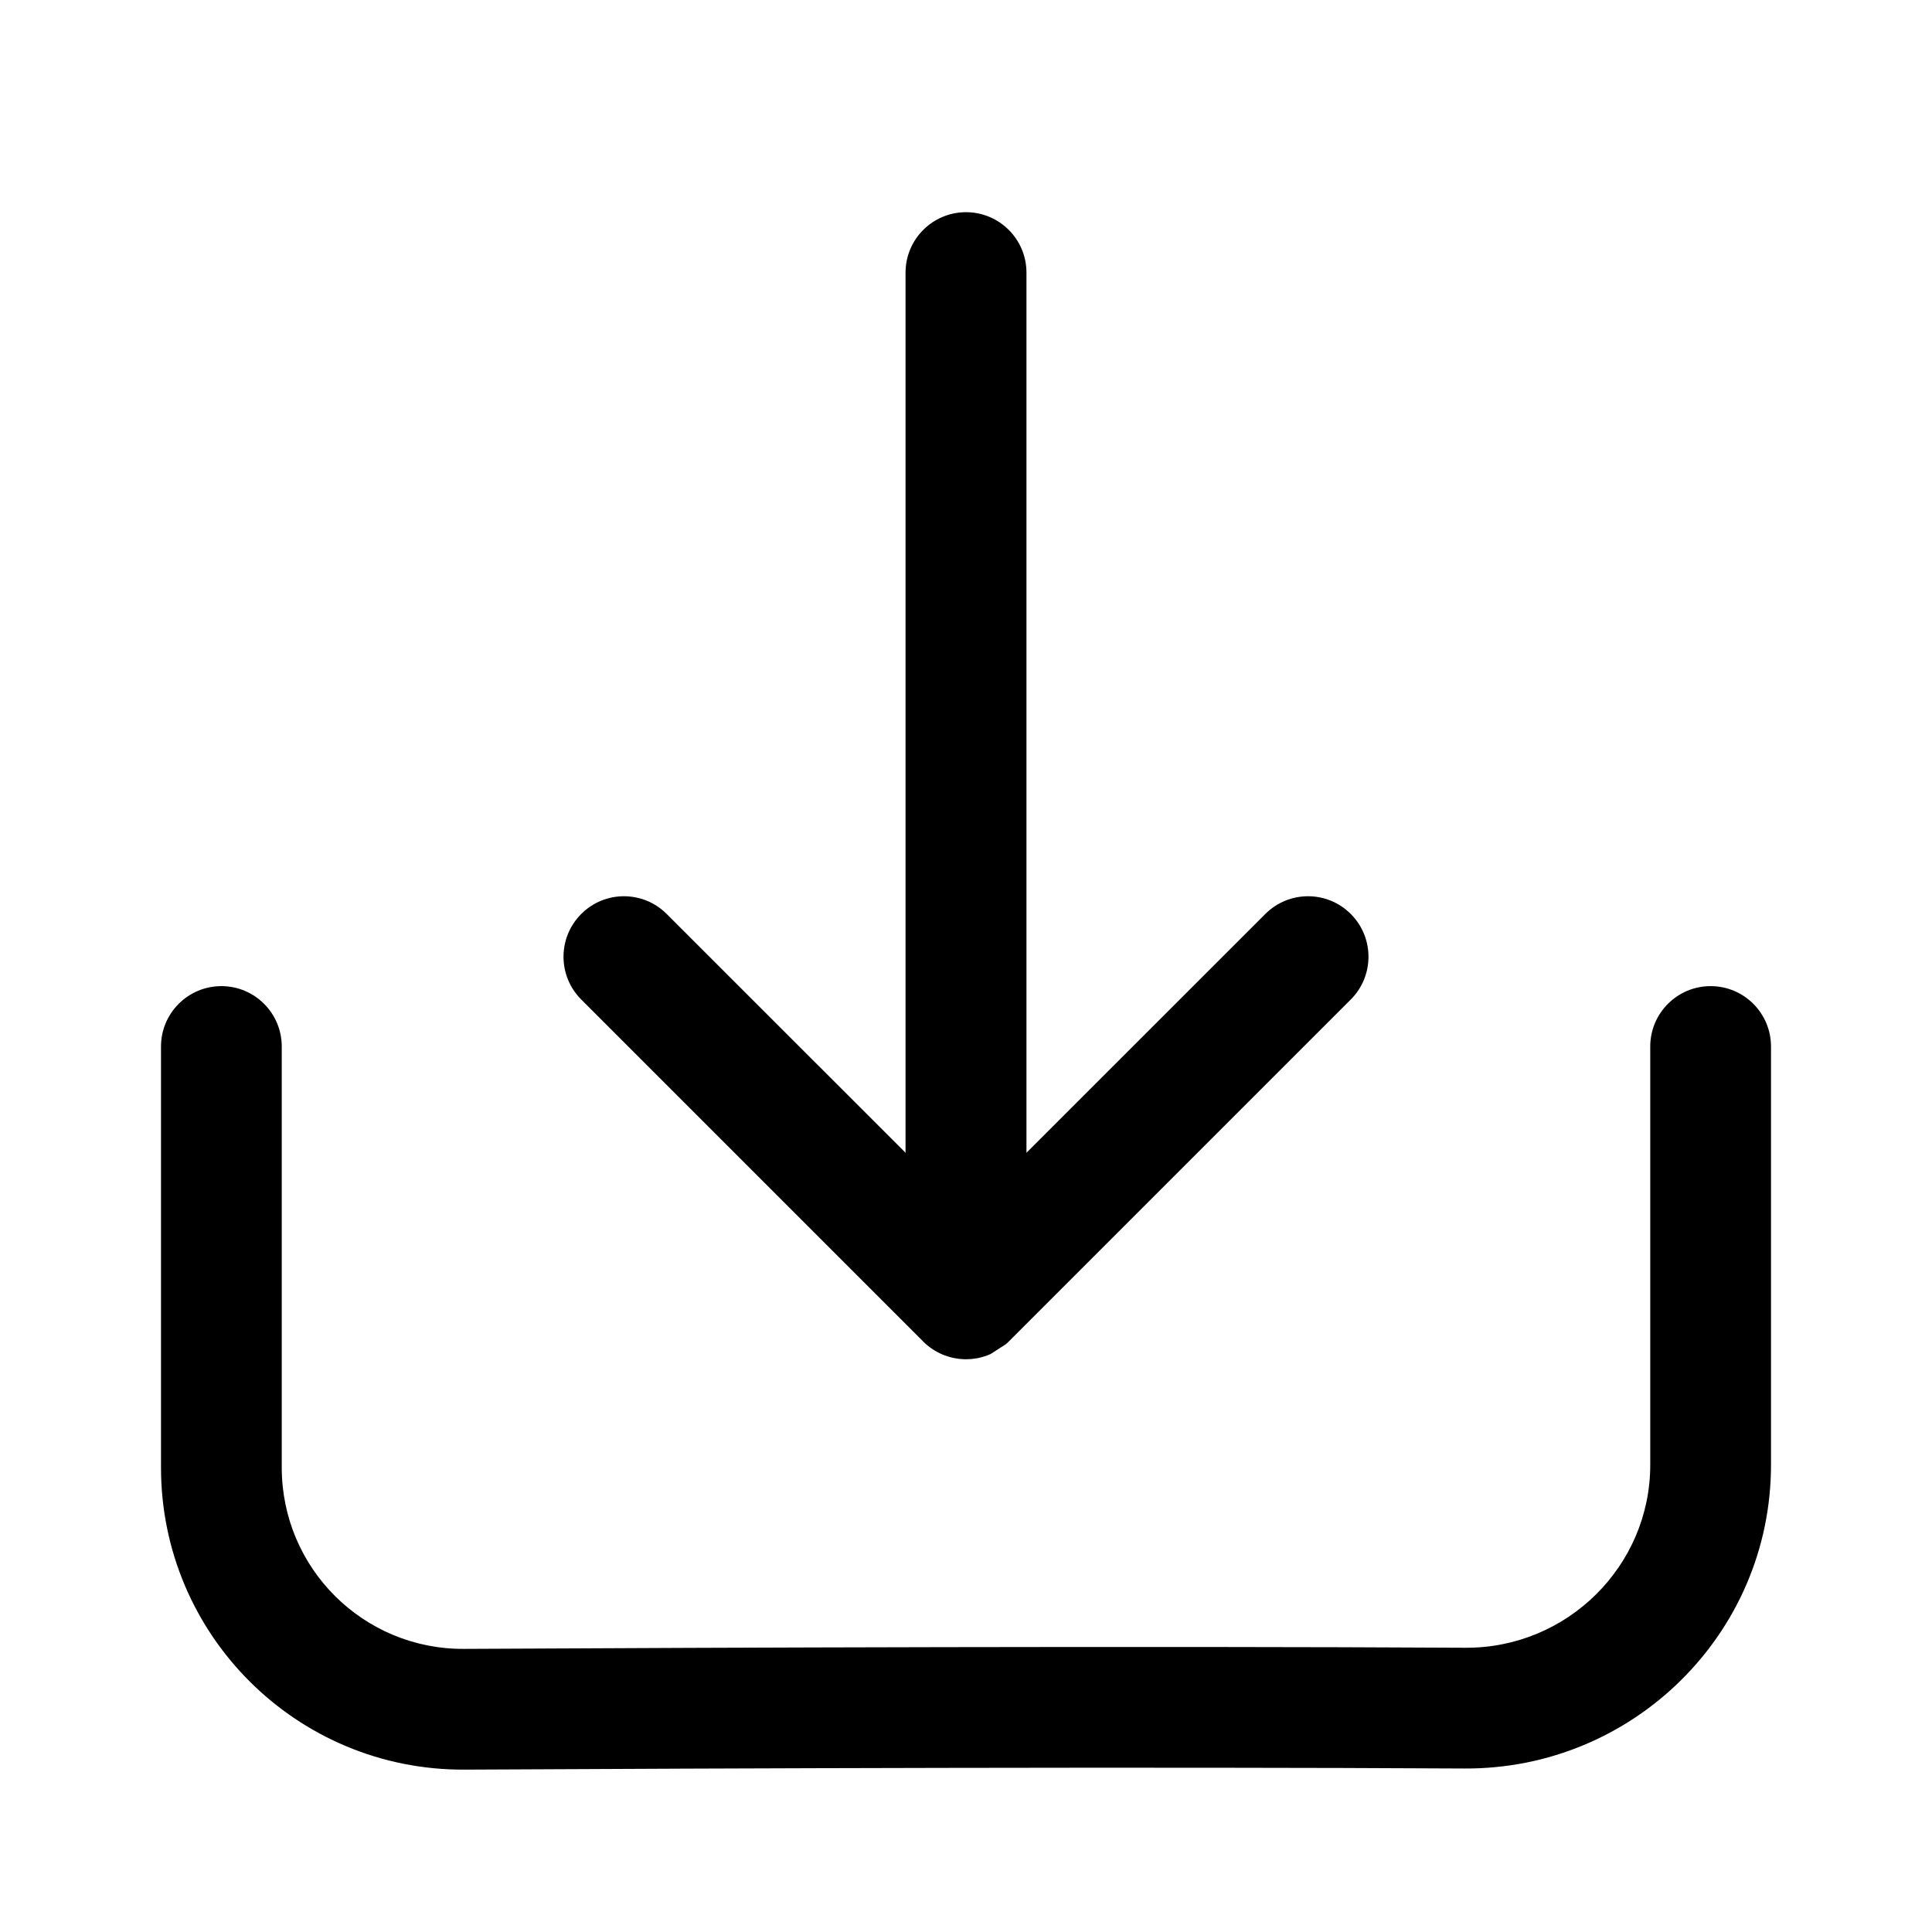 <svg width="24" height="24" viewBox="0 0 24 24" fill="none" xmlns="http://www.w3.org/2000/svg">
<path d="M12 16.885C12.109 16.885 12.213 16.862 12.306 16.82L12.497 16.697C12.508 16.687 12.52 16.676 12.531 16.665L16.78 12.416C17.073 12.123 17.073 11.647 16.78 11.354C16.487 11.06 16.011 11.06 15.718 11.354L12.751 14.32V3.387C12.751 2.972 12.415 2.636 12 2.636C11.585 2.636 11.249 2.972 11.249 3.387V14.32L8.282 11.354C7.989 11.06 7.513 11.06 7.22 11.354C6.927 11.647 6.927 12.123 7.22 12.416L11.469 16.665L11.47 16.667C11.54 16.736 11.62 16.788 11.705 16.825C11.796 16.863 11.895 16.885 12 16.885Z" fill="currentColor"/>
<path d="M3.5 13C3.5 12.586 3.164 12.25 2.75 12.25C2.336 12.25 2 12.586 2 13V18.23C2 20.31 3.688 21.993 5.77 21.983C9.032 21.966 14.287 21.947 18.194 21.969C20.284 21.98 22 20.294 22 18.197V13C22 12.586 21.664 12.25 21.25 12.25C20.836 12.25 20.5 12.586 20.5 13V18.197C20.5 19.454 19.468 20.476 18.203 20.469C14.287 20.447 9.025 20.466 5.762 20.483C4.513 20.489 3.5 19.48 3.5 18.23V13Z" fill="currentColor"/>
</svg>
